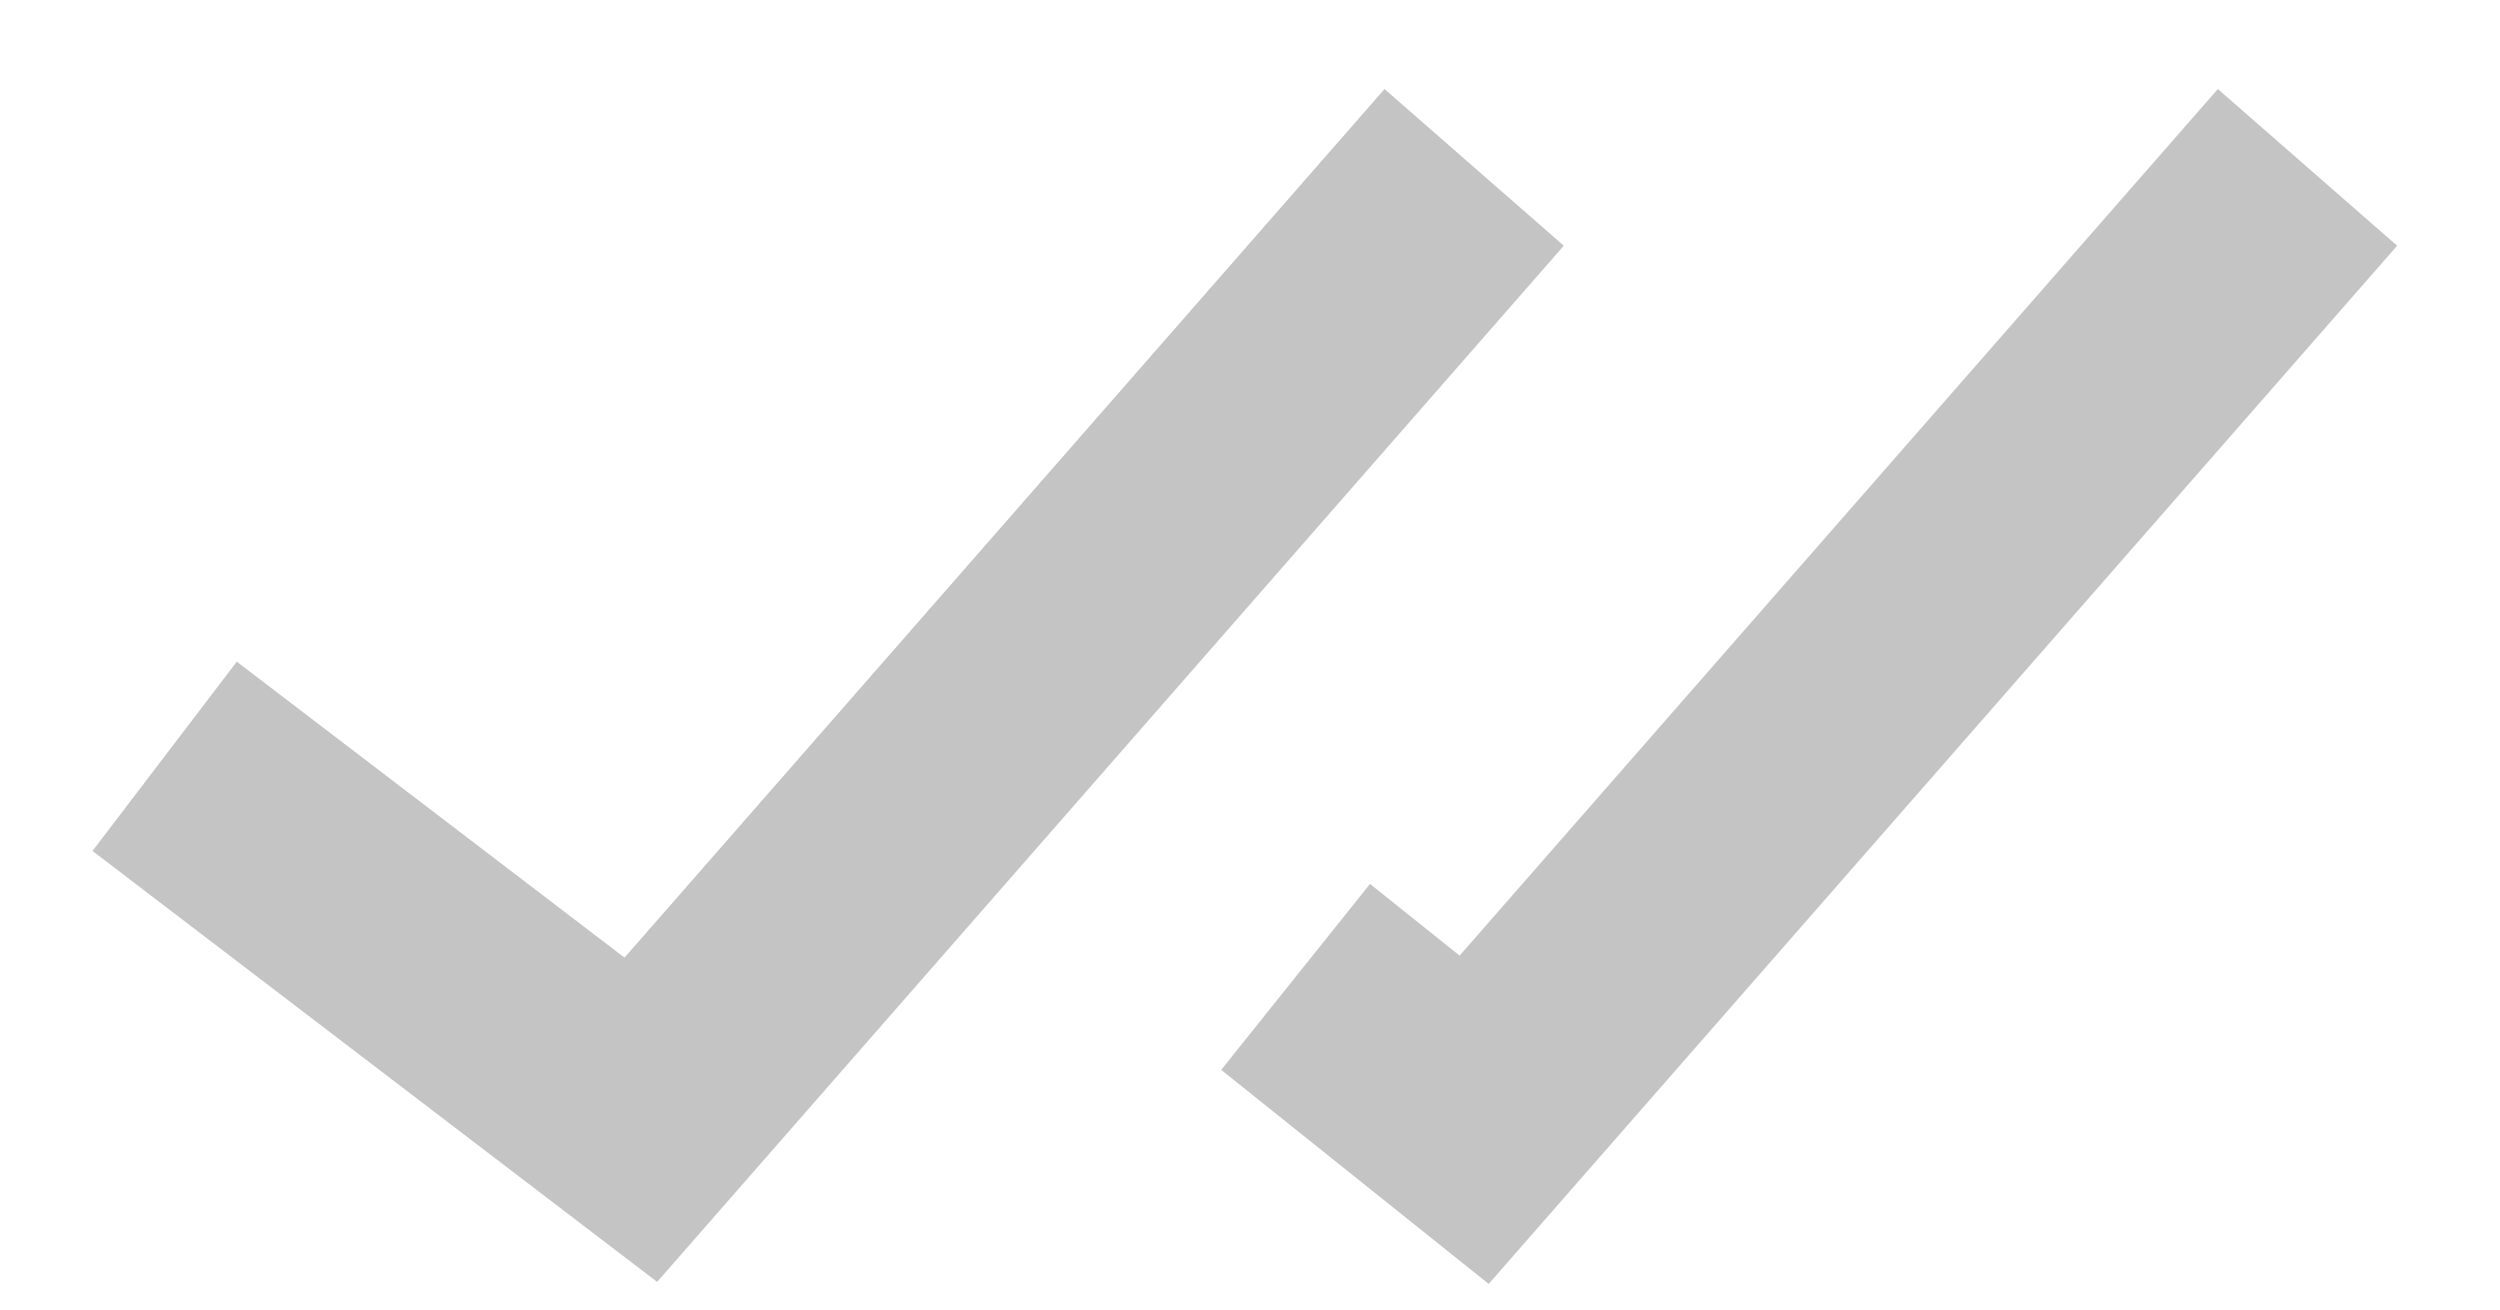 <svg width="21" height="11" viewBox="0 0 21 11" fill="none" xmlns="http://www.w3.org/2000/svg">
<path d="M0.777 7.148L5.52 10.768L13.136 2.064L11.63 0.748L5.246 8.044L1.989 5.558L0.777 7.148ZM20.136 2.064L18.63 0.748L12.261 8.027L11.508 7.425L10.258 8.987L12.505 10.785L20.136 2.064Z" fill="#C4C4C4"/>
</svg>
